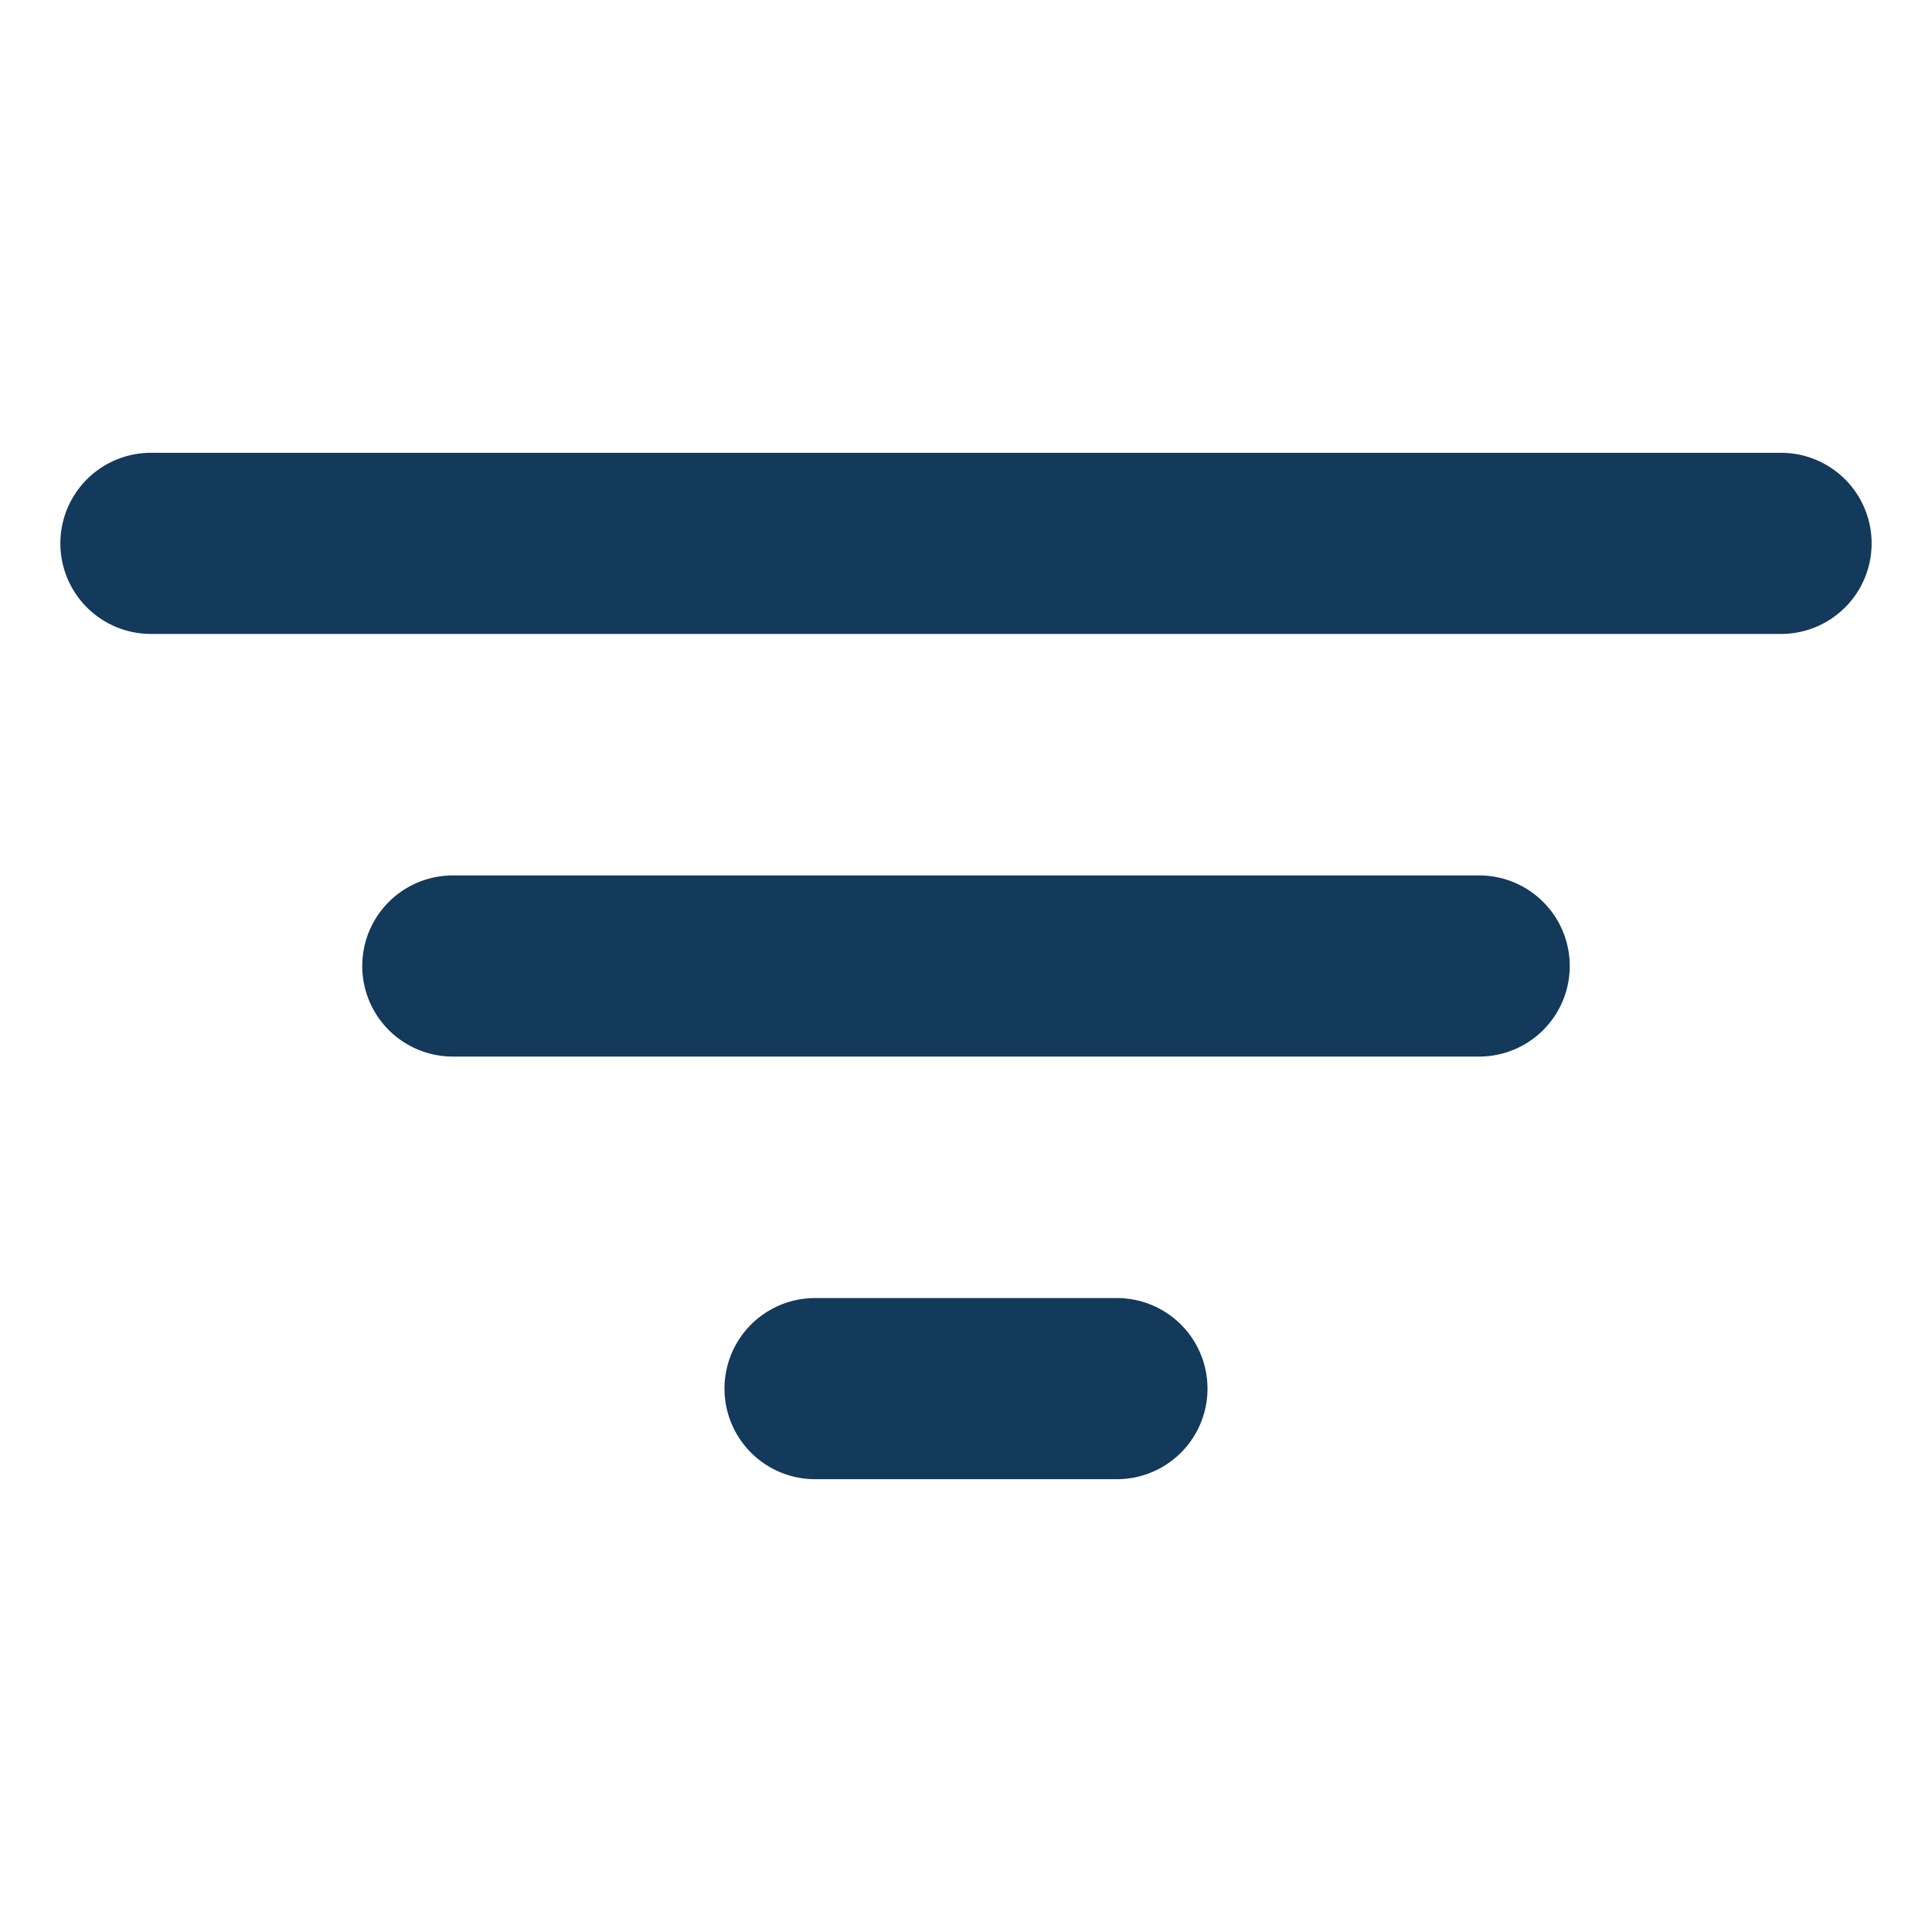 <svg xmlns="http://www.w3.org/2000/svg" width="1em" height="1em" viewBox="0 0 512 512"><path fill="#13395b" d="M472 168H40a24 24 0 0 1 0-48h432a24 24 0 0 1 0 48Zm-80 112H120a24 24 0 0 1 0-48h272a24 24 0 0 1 0 48Zm-96 112h-80a24 24 0 0 1 0-48h80a24 24 0 0 1 0 48Z"/></svg>